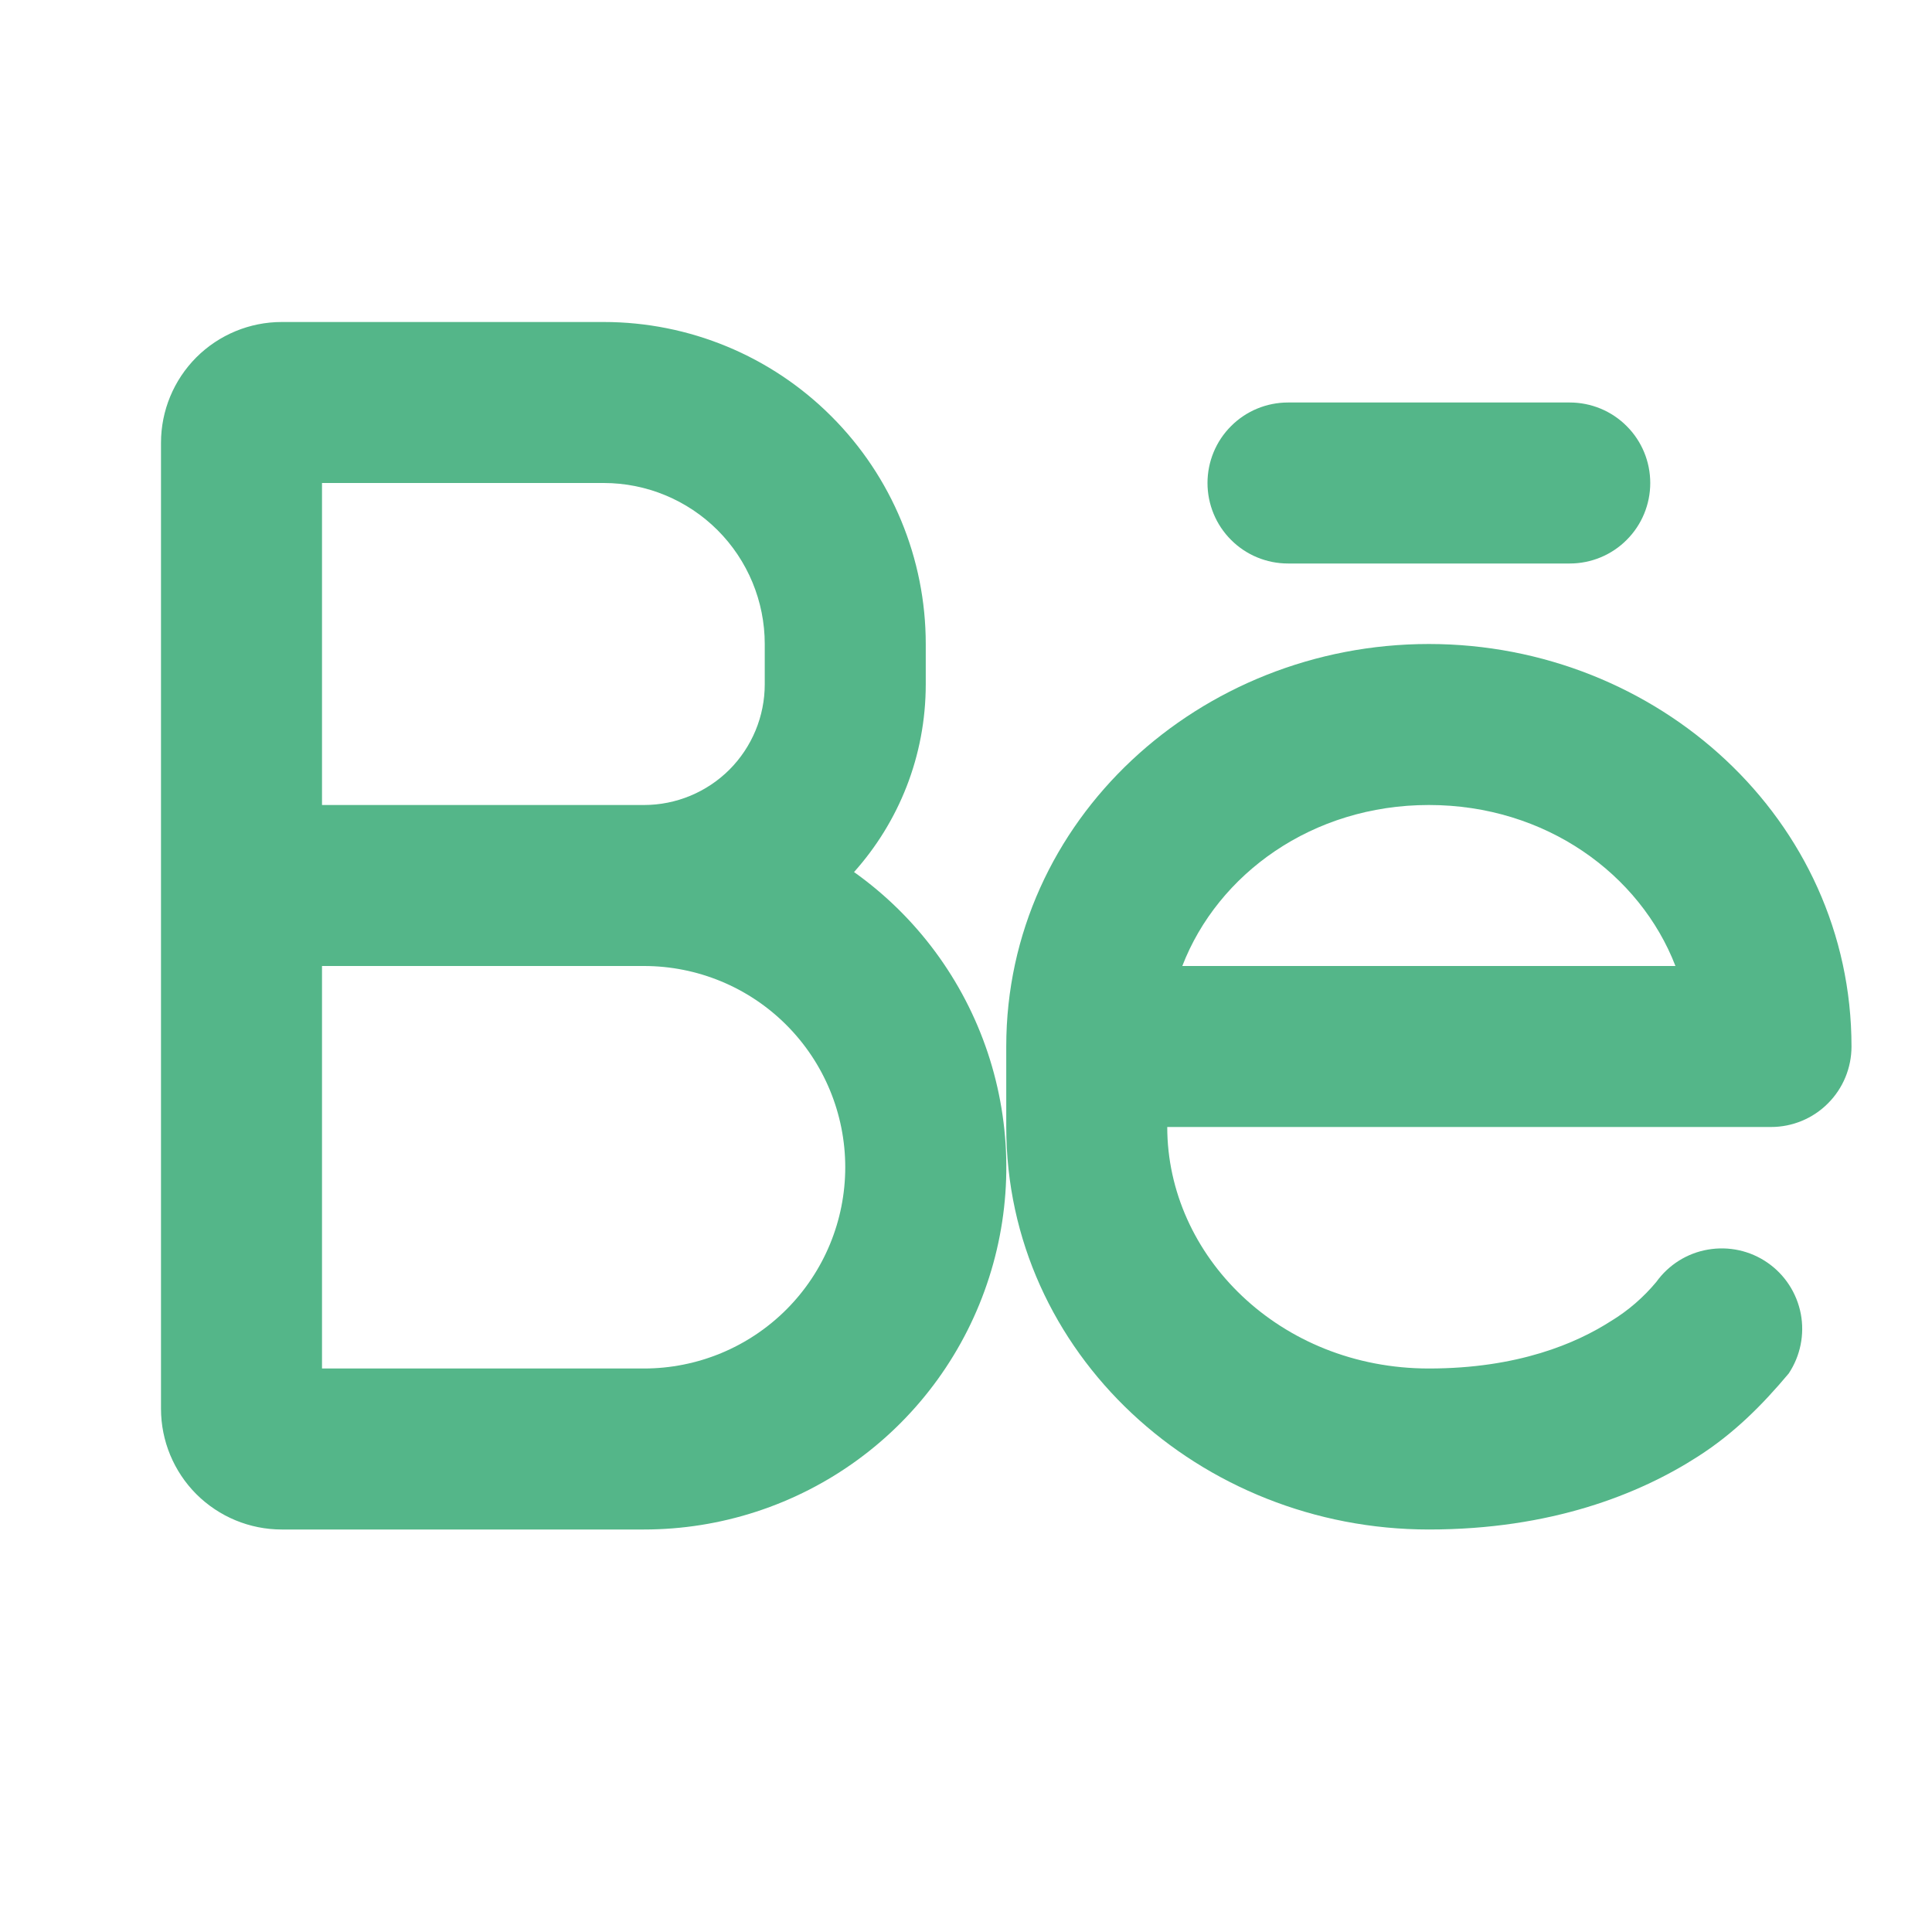 <svg width="24" height="24" viewBox="0 0 24 24" fill="none" xmlns="http://www.w3.org/2000/svg">
<path fill-rule="evenodd" clip-rule="evenodd" d="M11.5 8.5C11.5 9.396 11.163 10.214 10.609 10.833C11.387 11.386 11.968 12.172 12.27 13.077C12.572 13.983 12.578 14.96 12.287 15.869C11.997 16.778 11.425 17.572 10.655 18.134C9.884 18.697 8.954 19 8 19H3.5C3.102 19 2.721 18.842 2.439 18.561C2.158 18.279 2 17.898 2 17.5V5.5C2 5.102 2.158 4.721 2.439 4.439C2.721 4.158 3.102 4 3.5 4H7.5C8.561 4 9.578 4.421 10.328 5.172C11.079 5.922 11.5 6.939 11.5 8V8.5ZM4 10V6H7.5C8.03 6 8.539 6.211 8.914 6.586C9.289 6.961 9.5 7.47 9.5 8V8.5C9.5 8.898 9.342 9.279 9.061 9.561C8.779 9.842 8.398 10 8 10H4ZM4 12H8C8.663 12 9.299 12.263 9.768 12.732C10.237 13.201 10.5 13.837 10.5 14.5C10.5 15.163 10.237 15.799 9.768 16.268C9.299 16.737 8.663 17 8 17H4V12Z" fill="#54B689"/>
<path d="M15 6C15 5.735 15.105 5.48 15.293 5.293C15.48 5.105 15.735 5 16 5H19.5C19.765 5 20.02 5.105 20.207 5.293C20.395 5.48 20.5 5.735 20.5 6C20.5 6.265 20.395 6.52 20.207 6.707C20.02 6.895 19.765 7 19.5 7H16C15.735 7 15.48 6.895 15.293 6.707C15.105 6.52 15 6.265 15 6Z" fill="#54B689"/>
<path fill-rule="evenodd" clip-rule="evenodd" d="M17.75 8C14.909 8 12.5 10.182 12.5 13V14C12.5 16.818 14.909 19 17.75 19C19.265 19 20.362 18.564 21.097 18.09C21.539 17.806 21.886 17.46 22.22 17.062C22.365 16.844 22.419 16.577 22.37 16.32C22.32 16.062 22.172 15.834 21.956 15.685C21.741 15.536 21.475 15.478 21.216 15.523C20.958 15.567 20.728 15.712 20.575 15.925C20.416 16.116 20.227 16.28 20.015 16.409C19.584 16.686 18.859 17 17.75 17C15.897 17 14.5 15.6 14.5 14H22C22.265 14 22.52 13.895 22.707 13.707C22.895 13.52 23 13.265 23 13C23 10.182 20.591 8 17.75 8ZM20.813 12C20.373 10.859 19.201 10 17.75 10C16.299 10 15.127 10.859 14.687 12H20.813Z" fill="#54B689"/>
</svg>
